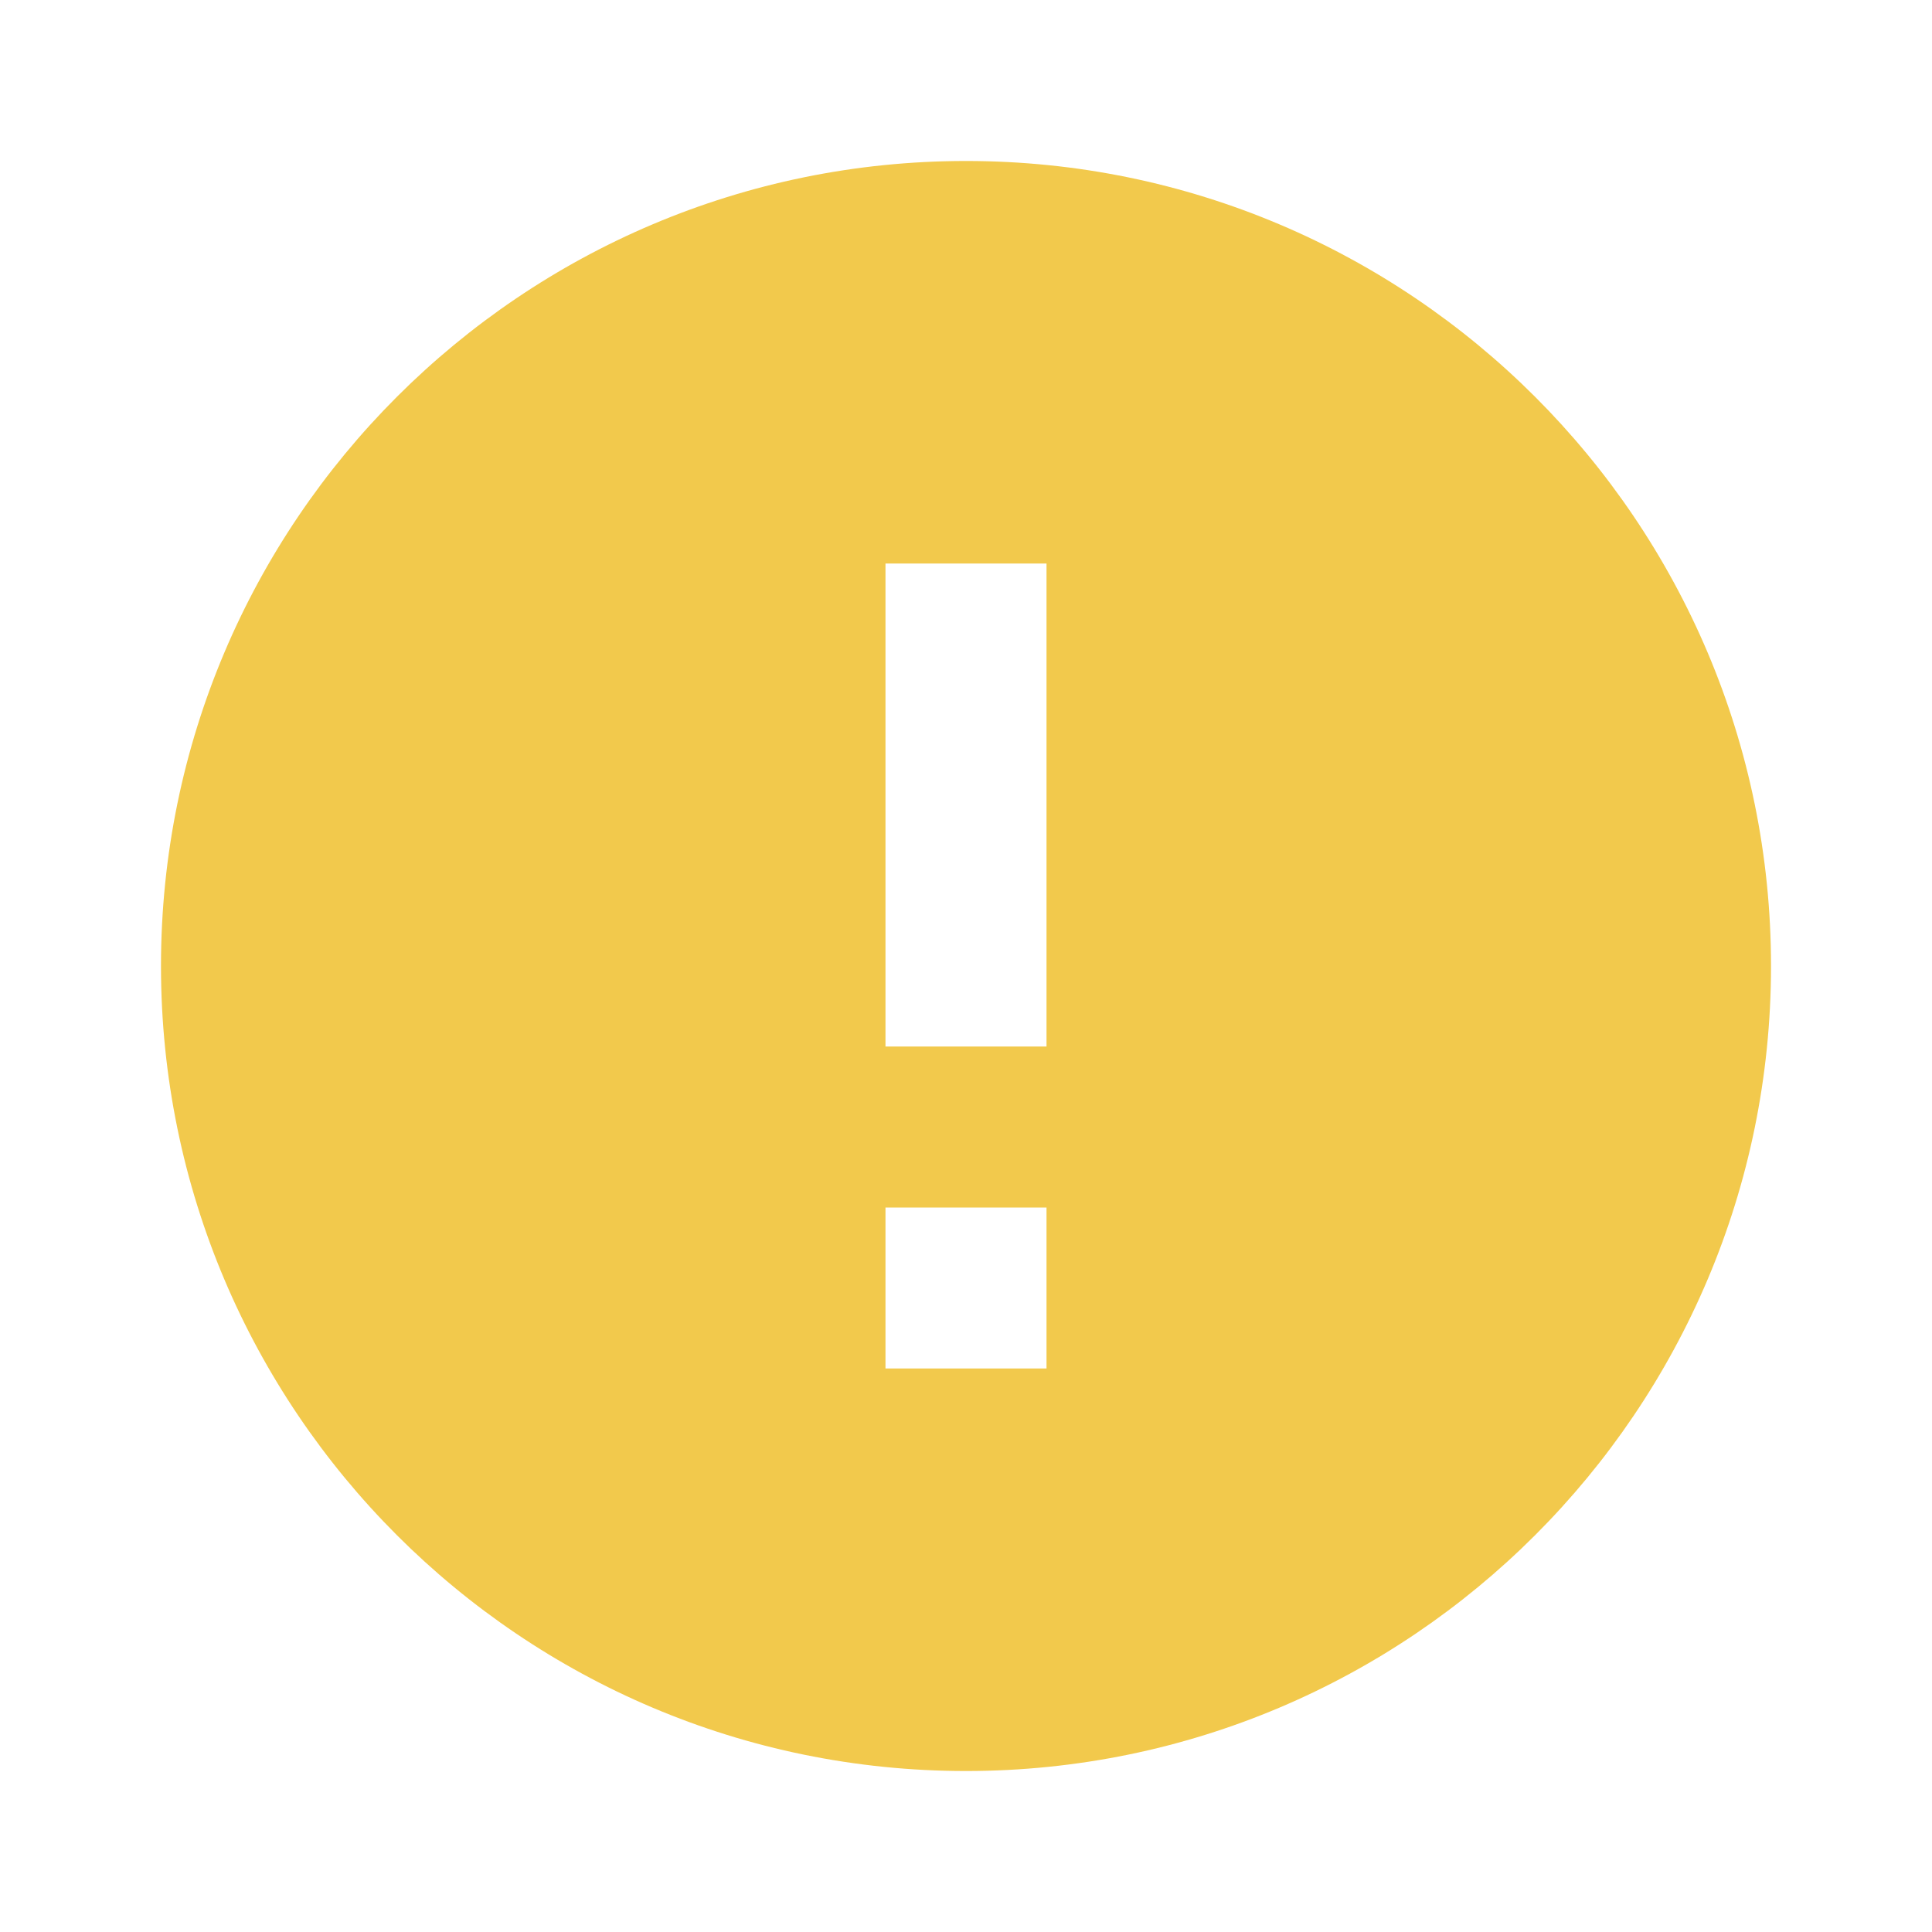 <svg fill="none" height="40" viewBox="0 0 40 40" width="40" xmlns="http://www.w3.org/2000/svg">
    <path
        d="M20 3.333C10.8 3.333 3.333 10.8 3.333 20C3.333 29.2 10.8 36.667 20 36.667C29.2 36.667 36.667 29.2 36.667 20C36.667 10.8 29.2 3.333 20 3.333ZM21.667 28.333H18.333V25H21.667V28.333ZM21.667 21.667H18.333V11.667H21.667V21.667Z"
        fill="#F2C94C"/>
</svg>

